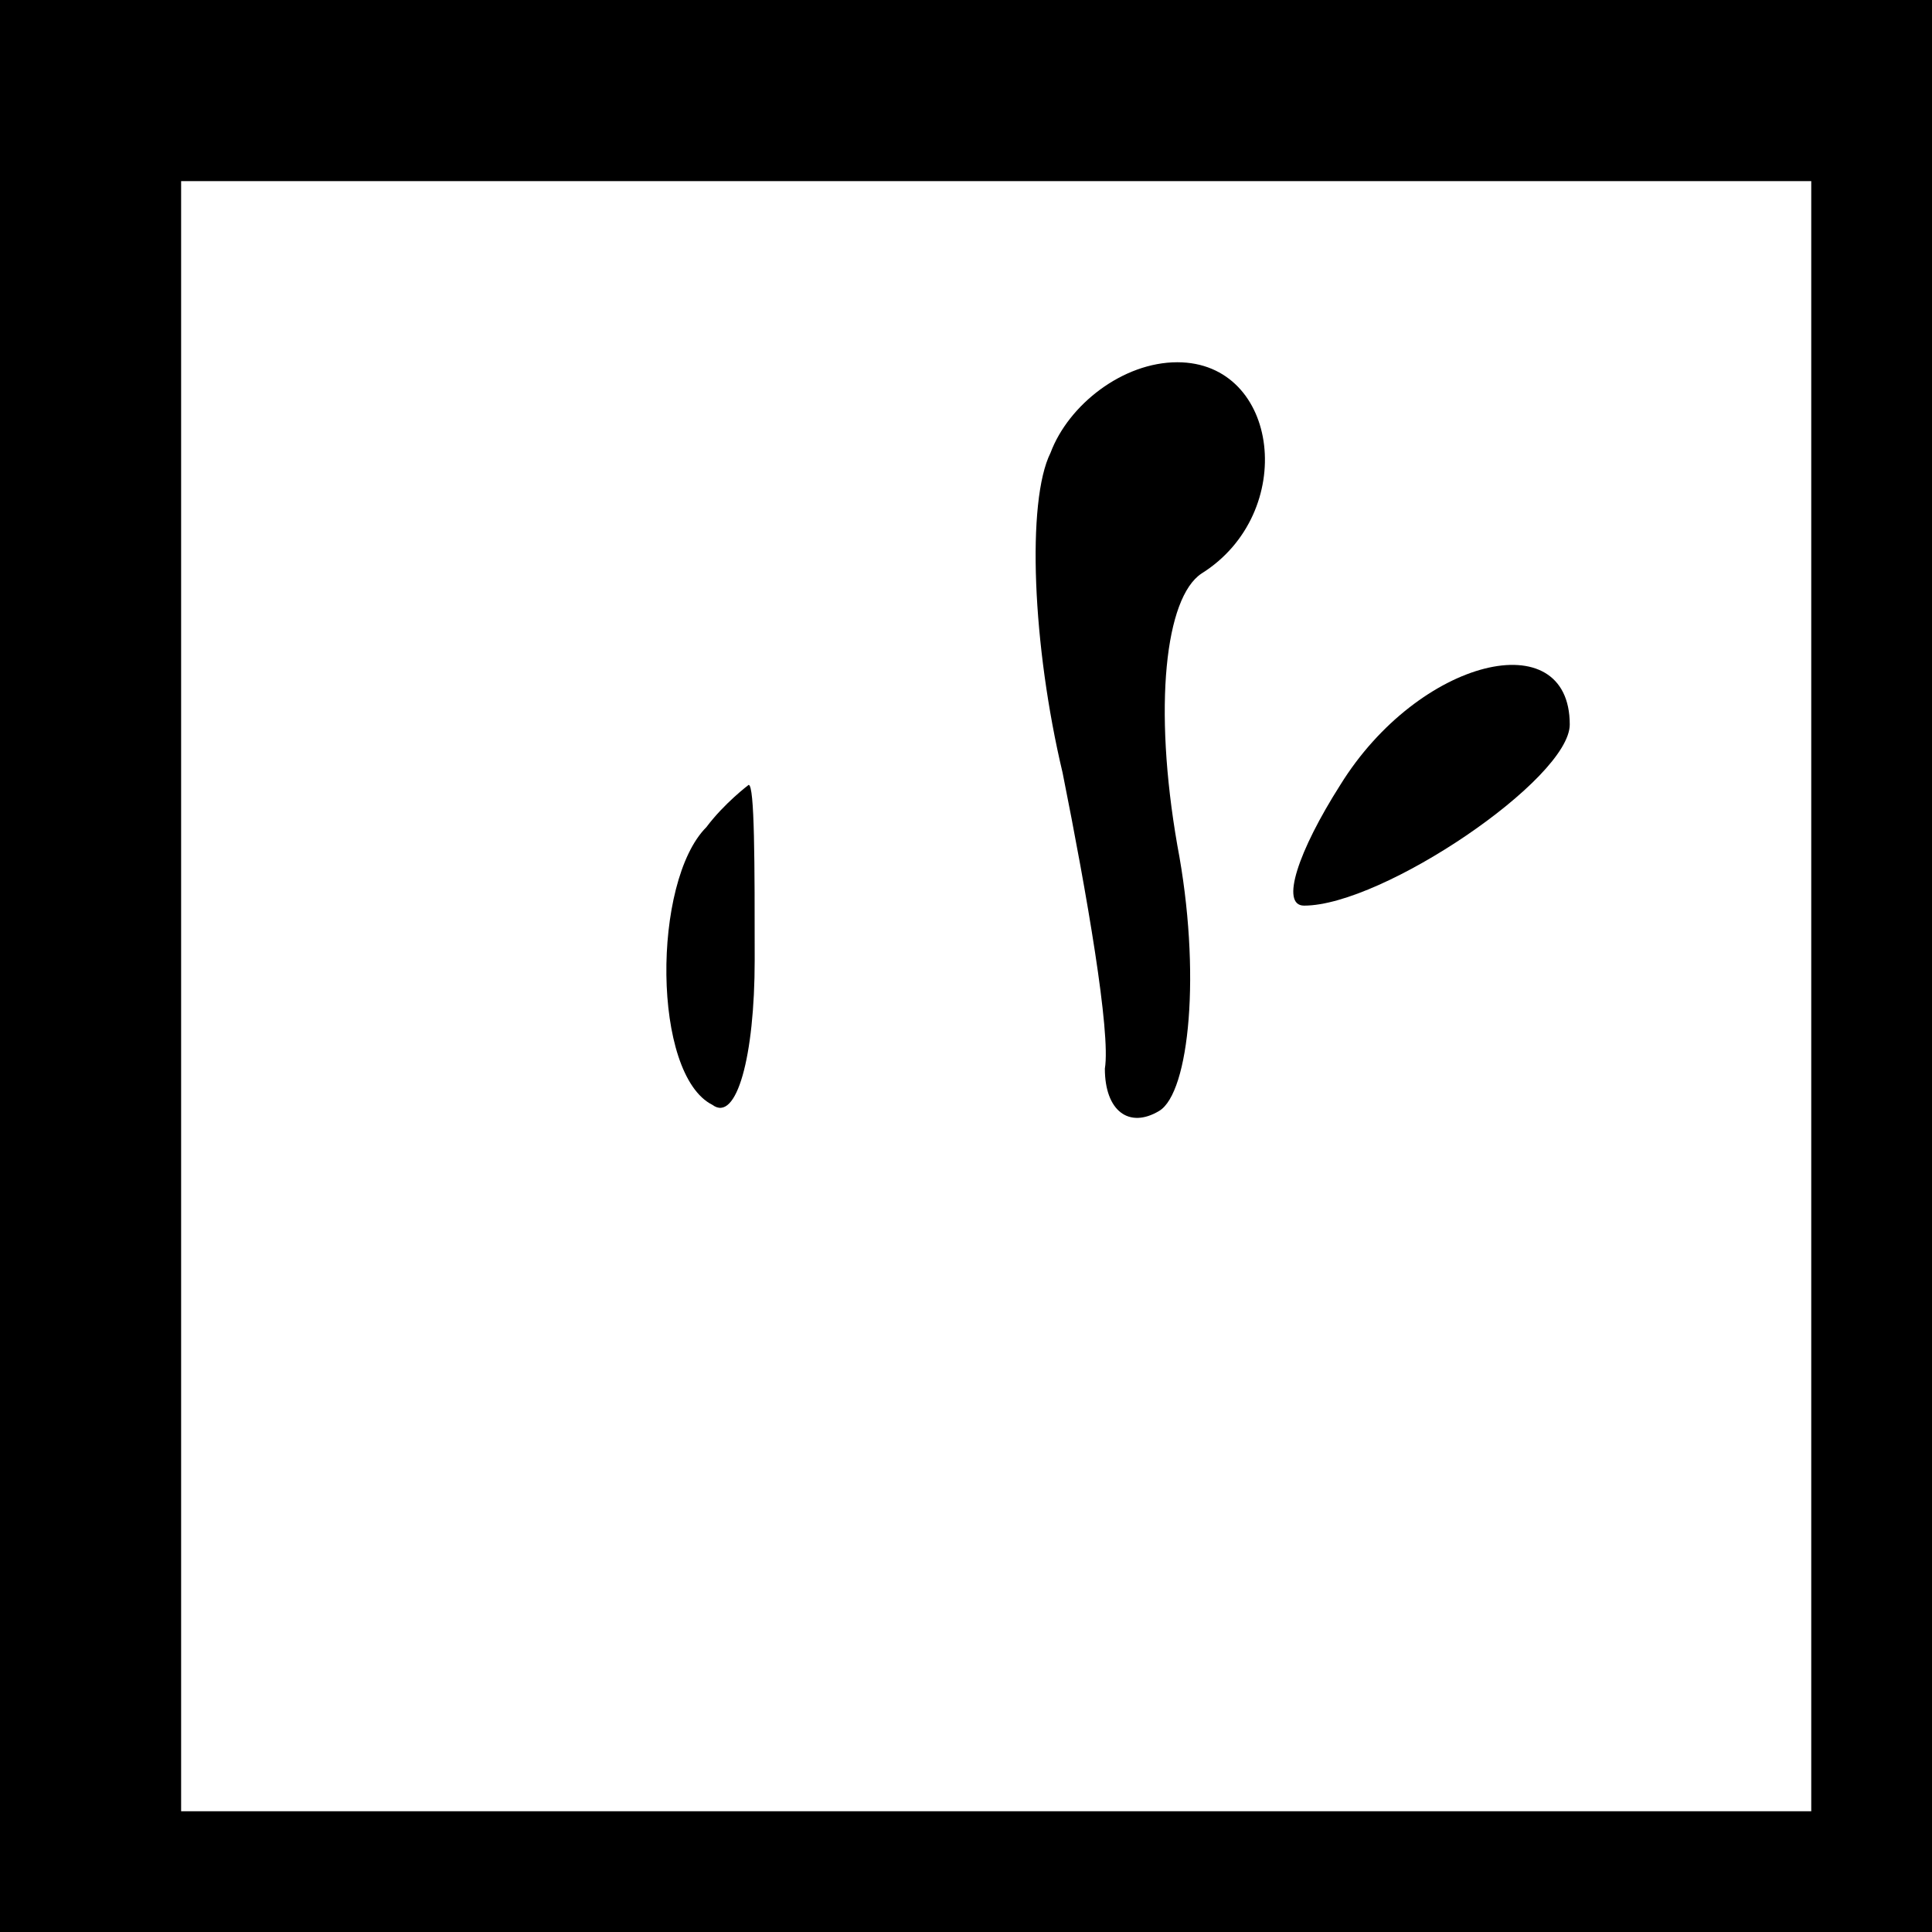 <?xml version="1.0" standalone="no"?>
<!DOCTYPE svg PUBLIC "-//W3C//DTD SVG 20010904//EN"
 "http://www.w3.org/TR/2001/REC-SVG-20010904/DTD/svg10.dtd">
<svg version="1.0" xmlns="http://www.w3.org/2000/svg"
 width="32pt" height="32pt" viewBox="0 0 32 32"
 preserveAspectRatio="xMidYMid meet">
<rect x="0" y="0" width="32" height="32" fill="#808080" stroke="none"/>
<g transform="translate(0,32) scale(0.1,-0.1)"
fill="#000000" stroke="none">
<path fill="#000000" stroke="none" d="M0 160 l0 -160 160 0 160 0 0 160 0
160 -160 0 -160 0 0 -160z"/>
<path fill="#ffffff" stroke="none" d="M300 155 l0 -135 -135 0 -135 0 0 135
0 135 135 0 135 0 0 -135z"/>
<path fill="#000000" stroke="none" d="M174 245 c-4 -8 -3 -32 2 -53 4 -20 8
-43 7 -49 0 -7 4 -10 9 -7 5 3 7 23 3 44 -4 23 -2 41 4 45 16 10 13 35 -4 35
-9 0 -18 -7 -21 -15z"/>
<path fill="#000000" stroke="none" d="M222 190 c-7 -11 -10 -20 -6 -20 13 0
44 21 44 30 0 17 -25 11 -38 -10z"/>
<path fill="#000000" stroke="none" d="M117 183 c-9 -9 -9 -41 1 -46 4 -3 7 8
7 24 0 16 0 29 -1 29 0 0 -4 -3 -7 -7z"/>
</g>
</svg>
